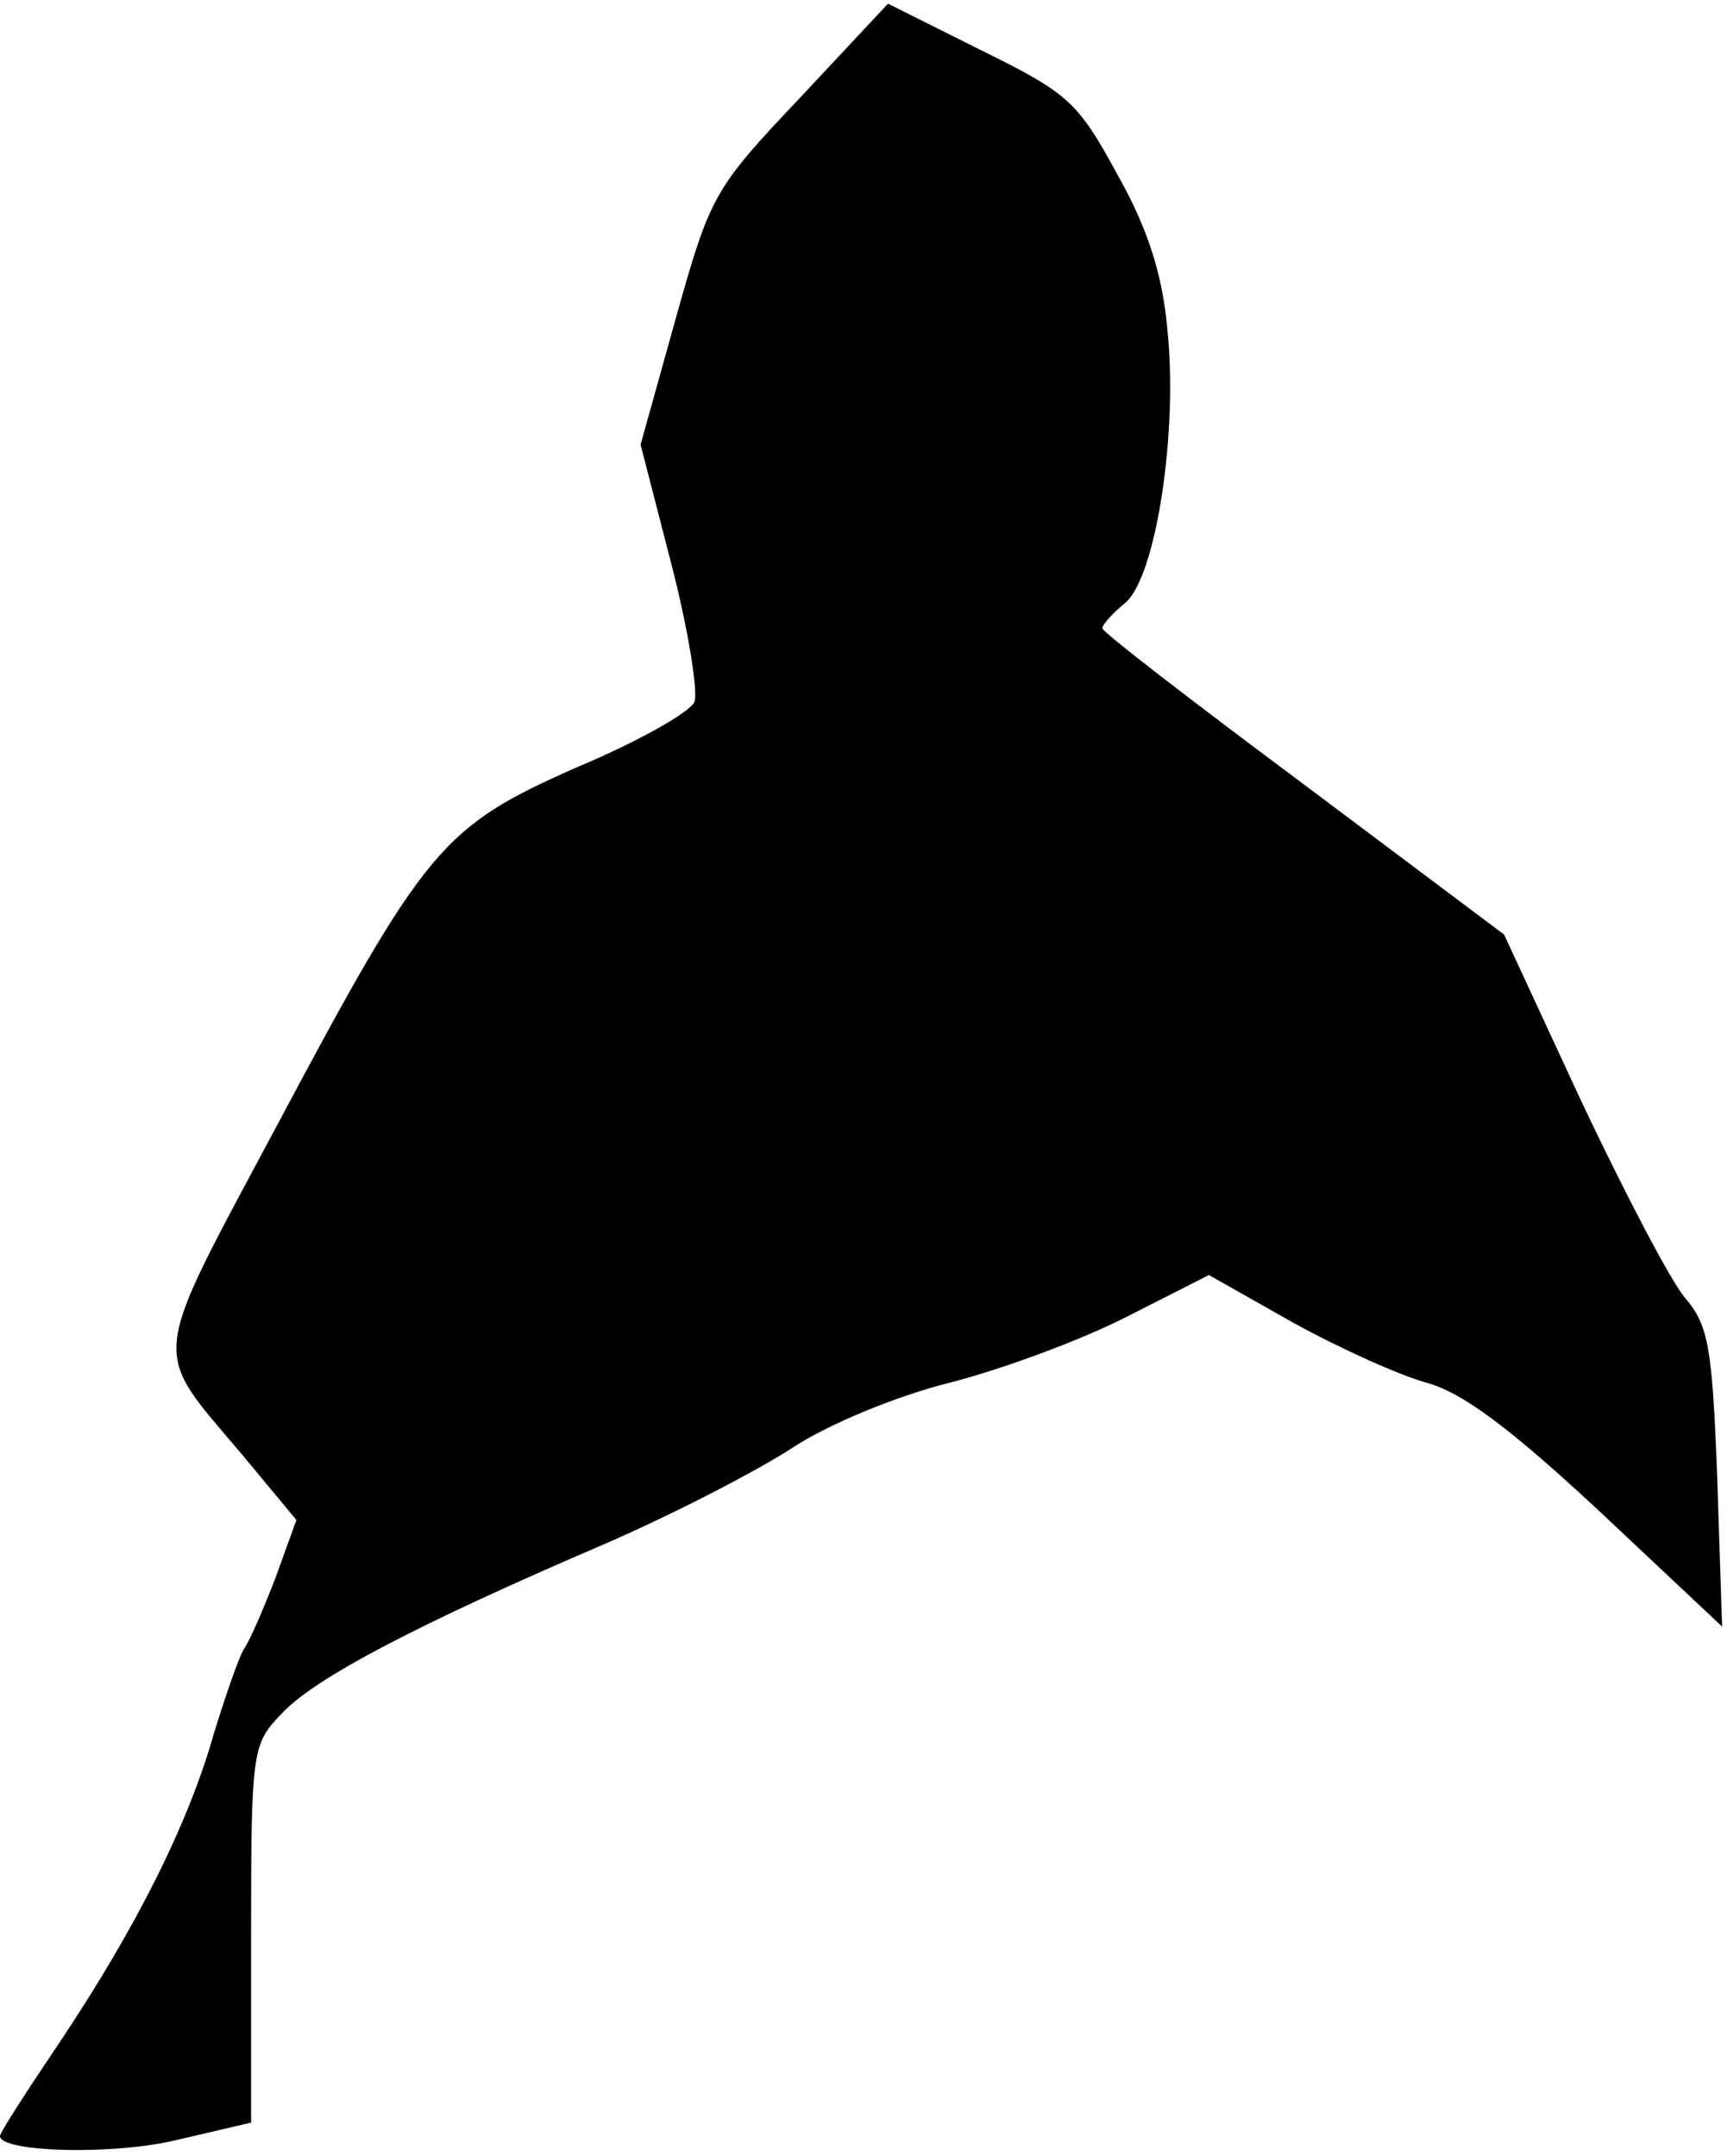 <?xml version="1.0" standalone="no"?>
<!DOCTYPE svg PUBLIC "-//W3C//DTD SVG 20010904//EN"
 "http://www.w3.org/TR/2001/REC-SVG-20010904/DTD/svg10.dtd">
<svg version="1.0" xmlns="http://www.w3.org/2000/svg"
 width="141pt" height="176pt" viewBox="0 0 141 176"
 preserveAspectRatio="xMidYMid meet">
<g transform="translate(0,176) scale(0.1,-0.1)"
fill="#000000" stroke="none">
<path fill="#000000" stroke="none" d="M653 1680 c-70 -74 -73 -79 -101 -179
l-29 -104 25 -97 c14 -54 22 -105 19 -113 -3 -8 -45 -32 -95 -53 -111 -49
-124 -64 -247 -295 -104 -195 -102 -178 -27 -267 l44 -53 -17 -47 c-10 -26
-21 -51 -25 -57 -4 -5 -15 -37 -25 -69 -21 -75 -64 -160 -126 -253 -27 -40
-49 -74 -49 -77 0 -13 92 -16 145 -3 l60 14 0 154 c0 151 1 155 25 180 27 29
111 73 265 139 55 24 123 59 152 78 29 19 84 42 128 53 43 11 108 35 145 54
l67 34 69 -39 c38 -21 87 -43 109 -49 29 -8 68 -37 141 -105 l100 -94 -4 122
c-4 105 -7 124 -26 146 -12 14 -50 87 -85 161 l-63 136 -164 123 c-90 67 -164
124 -164 127 0 3 8 12 19 21 25 22 43 140 34 224 -4 44 -16 82 -41 126 -32 59
-40 66 -111 101 l-76 38 -72 -77z"/>
</g>
</svg>
